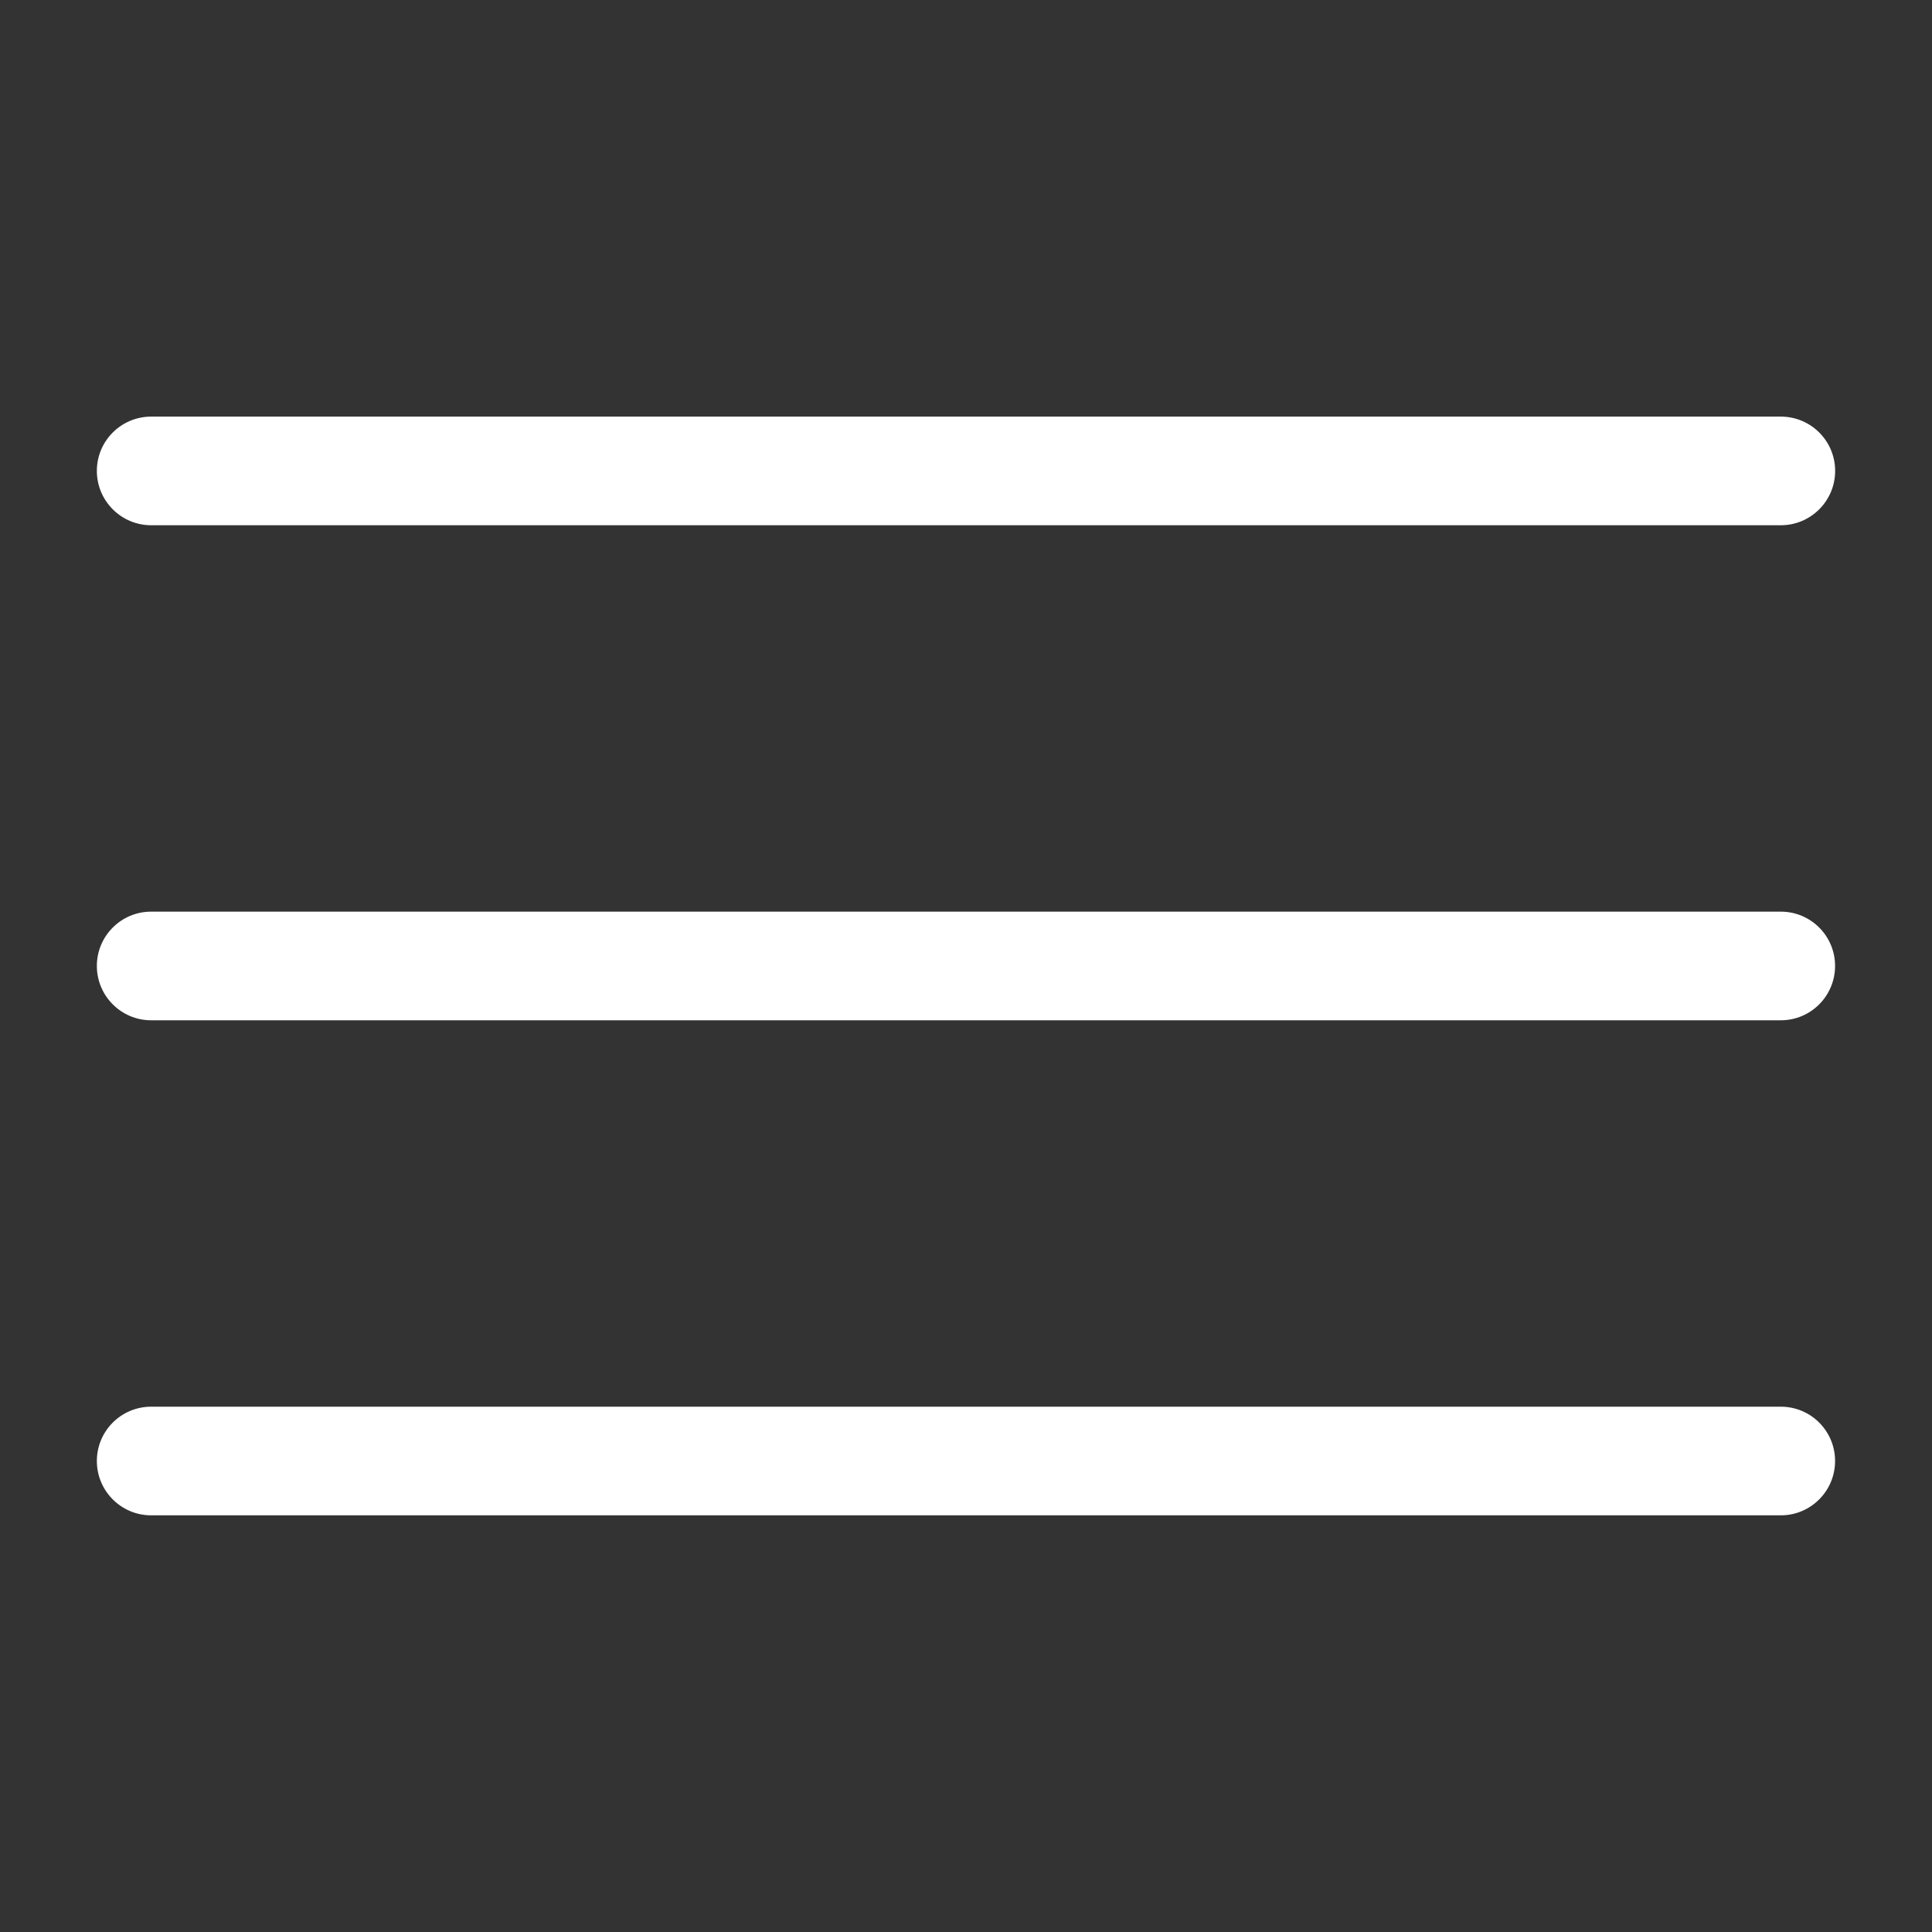 <svg width="30" height="30" viewBox="0 0 30 30" fill="none" xmlns="http://www.w3.org/2000/svg">
<rect x="0" y="0" width="30" height="30" fill="#333333" stroke="none"/>
<path fill-rule="evenodd" clip-rule="evenodd" d="M1.504 7.312C1.504 6.846 1.882 6.469 2.348 6.469H27.652C28.118 6.469 28.496 6.846 28.496 7.312C28.496 7.778 28.118 8.156 27.652 8.156H2.348C1.882 8.156 1.504 7.778 1.504 7.312ZM1.504 14.999C1.504 14.533 1.882 14.156 2.347 14.156H27.652C28.118 14.156 28.495 14.533 28.495 14.999C28.495 15.465 28.118 15.843 27.652 15.843H2.347C1.882 15.843 1.504 15.465 1.504 14.999ZM2.347 21.843C1.882 21.843 1.504 22.22 1.504 22.686C1.504 23.152 1.882 23.53 2.347 23.53H27.652C28.118 23.53 28.495 23.152 28.495 22.686C28.495 22.22 28.118 21.843 27.652 21.843H2.347Z" fill="white"/>
</svg>
